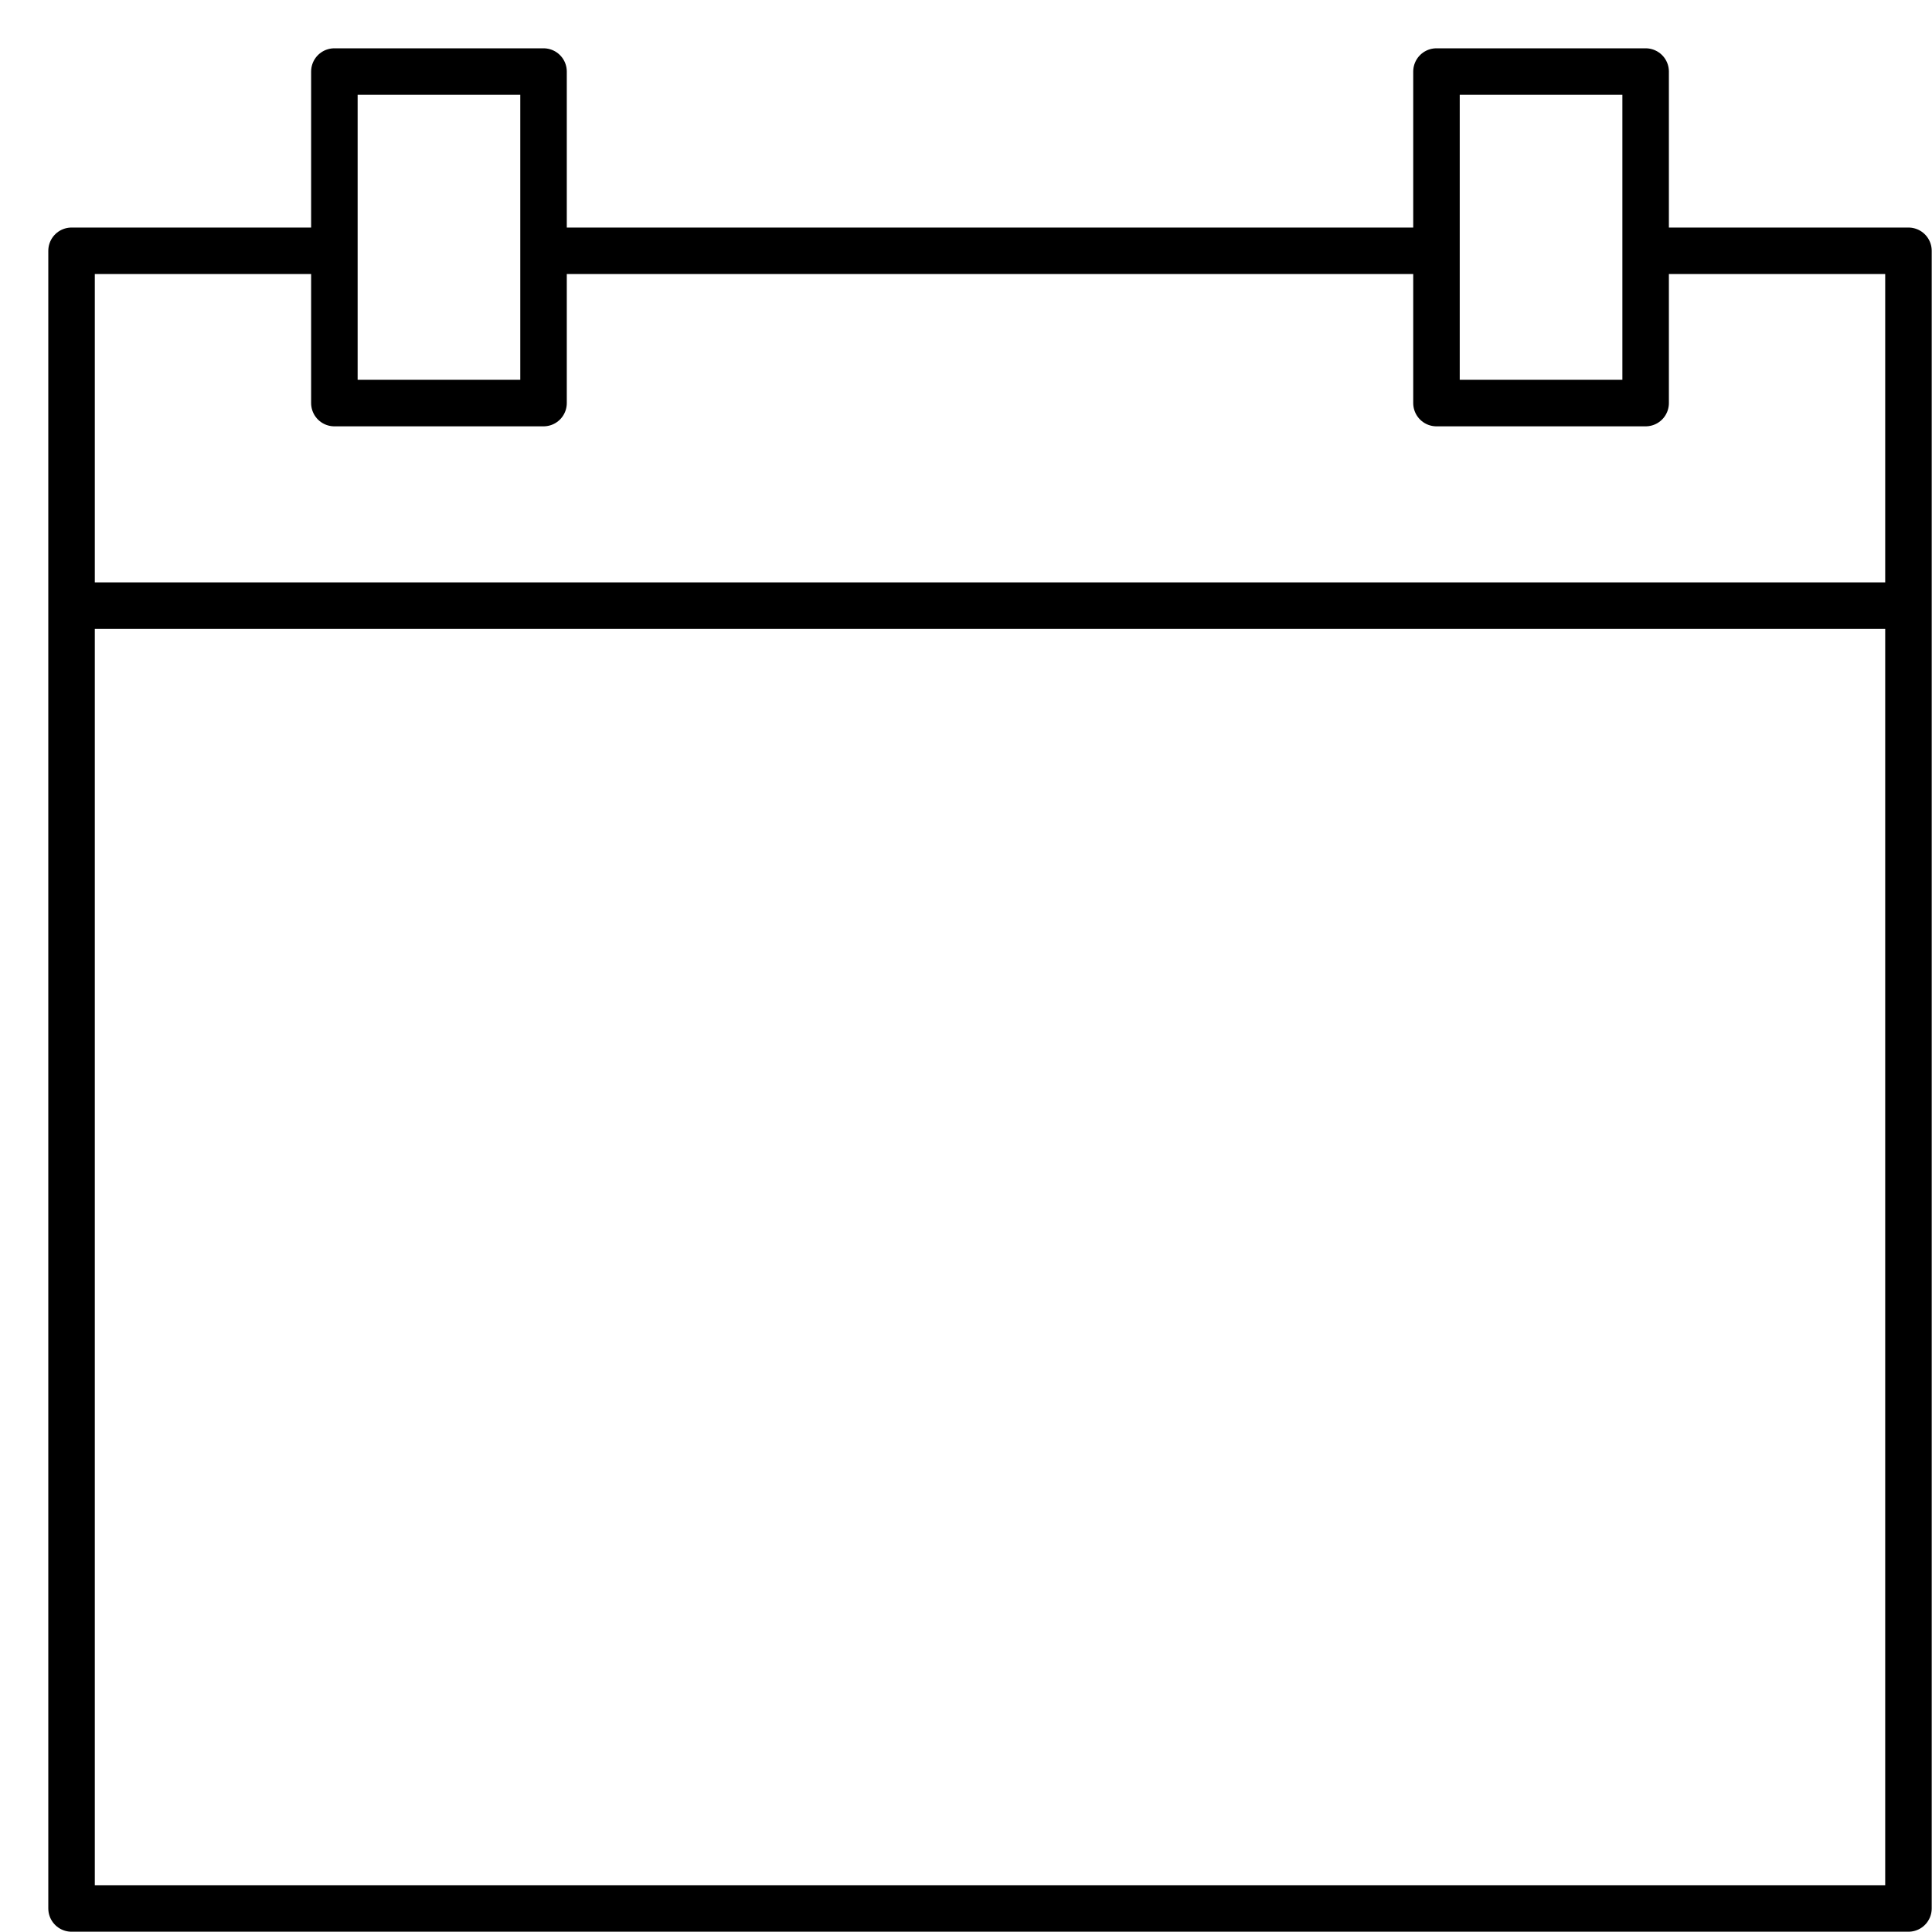 <?xml version="1.0" encoding="UTF-8"?>
<svg width="27px" height="27px" viewBox="0 0 27 27" version="1.1" xmlns="http://www.w3.org/2000/svg" xmlns:xlink="http://www.w3.org/1999/xlink">
    <!-- Generator: Sketch 55 (78076) - https://sketchapp.com -->
    <title>Icon_Expiry</title>
    <desc>Created with Sketch.</desc>
    <g id="Customer-LIVE-LINK" stroke="none" stroke-width="1" fill="none" fill-rule="evenodd" stroke-linecap="round" stroke-linejoin="round">
        <g id="DRIVER_Drop-Off-&amp;-Pick-Up-Locations-Copy-11" transform="translate(-19, -529)" stroke="#000000">
            <g id="Icon_Expiry" transform="translate(20, 530)">
                <g id="Icon_Calendar_Side-Panel">
                    <path d="M3.597,2.505 L0,2.505 L0,25.671 L25.671,25.671 L25.671,2.505 L22.133,2.505 M0.084,7.464 L25.552,7.464 M18.972,2.505 L6.666,2.505 L18.972,2.505 Z M19.075,2.98427949e-13 L21.998,2.98427949e-13 L21.998,4.633 L19.075,4.633 L19.075,2.98427949e-13 Z M3.673,2.98427949e-13 L6.596,2.98427949e-13 L6.596,4.633 L3.673,4.633 L3.673,2.98427949e-13 Z" stroke-width="0.65"></path>
                </g>
            </g>
        </g>
    </g>
</svg>